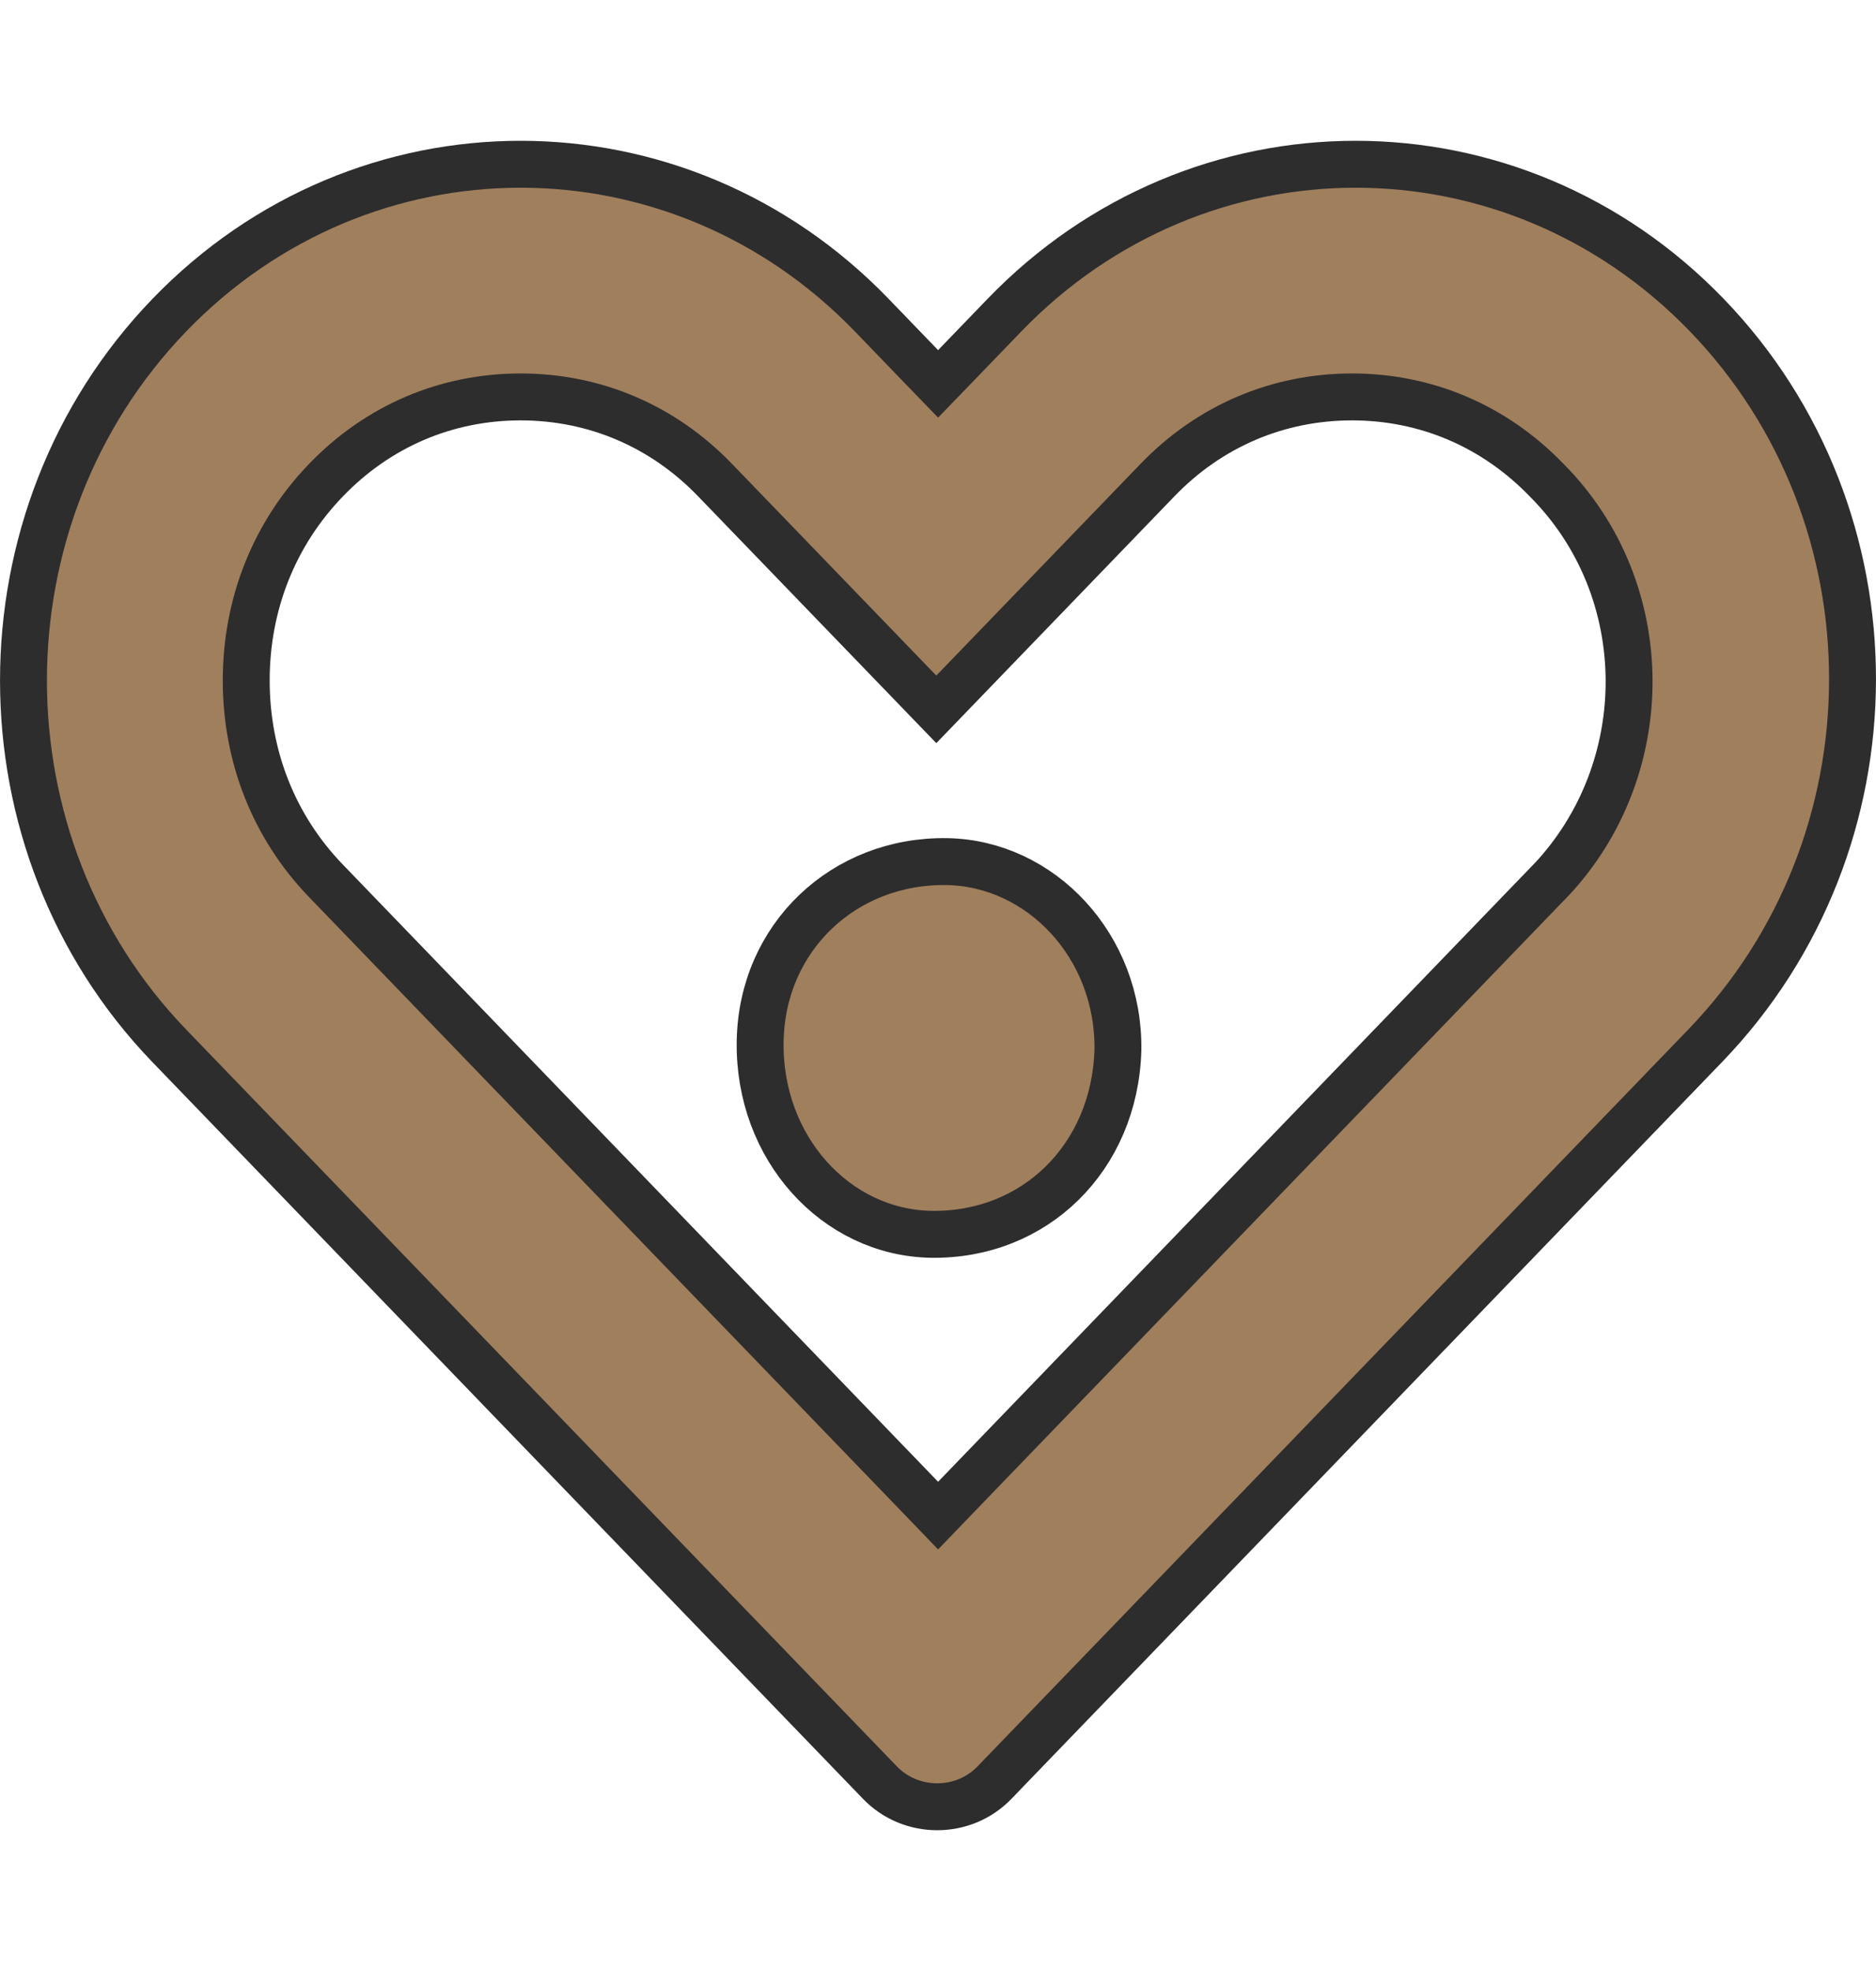 <svg width="20" height="21" viewBox="0 0 20 21" fill="none" xmlns="http://www.w3.org/2000/svg">
<path d="M9.821 3.904L10.001 4.09L10.181 3.904L10.708 3.358C12.777 1.214 16.128 1.214 18.197 3.358C20.27 5.506 20.271 8.974 18.178 11.143L10.602 18.993C10.271 19.336 9.712 19.336 9.381 18.993L1.805 11.143C-0.268 8.994 -0.268 5.506 1.805 3.358C3.874 1.214 7.225 1.214 9.294 3.358L9.821 3.904ZM9.821 15.961L10.001 16.148L10.181 15.961L16.526 9.386L16.528 9.385C17.653 8.197 17.656 6.283 16.486 5.113C15.932 4.54 15.204 4.229 14.414 4.229C13.623 4.229 12.894 4.54 12.34 5.115L9.982 7.558L7.623 5.115C7.069 4.54 6.341 4.229 5.55 4.229C4.759 4.229 4.03 4.54 3.476 5.115C2.922 5.688 2.625 6.439 2.625 7.25C2.625 8.062 2.922 8.813 3.476 9.386L9.821 15.961ZM8.104 11.098C8.121 9.985 8.999 9.162 10.095 9.18C11.096 9.197 11.935 10.082 11.918 11.19C11.883 12.334 11.032 13.168 9.927 13.151C8.912 13.133 8.086 12.233 8.104 11.098Z" fill="#A07F5D" stroke="#2D2D2D" stroke-width="0.5"/>
</svg>
